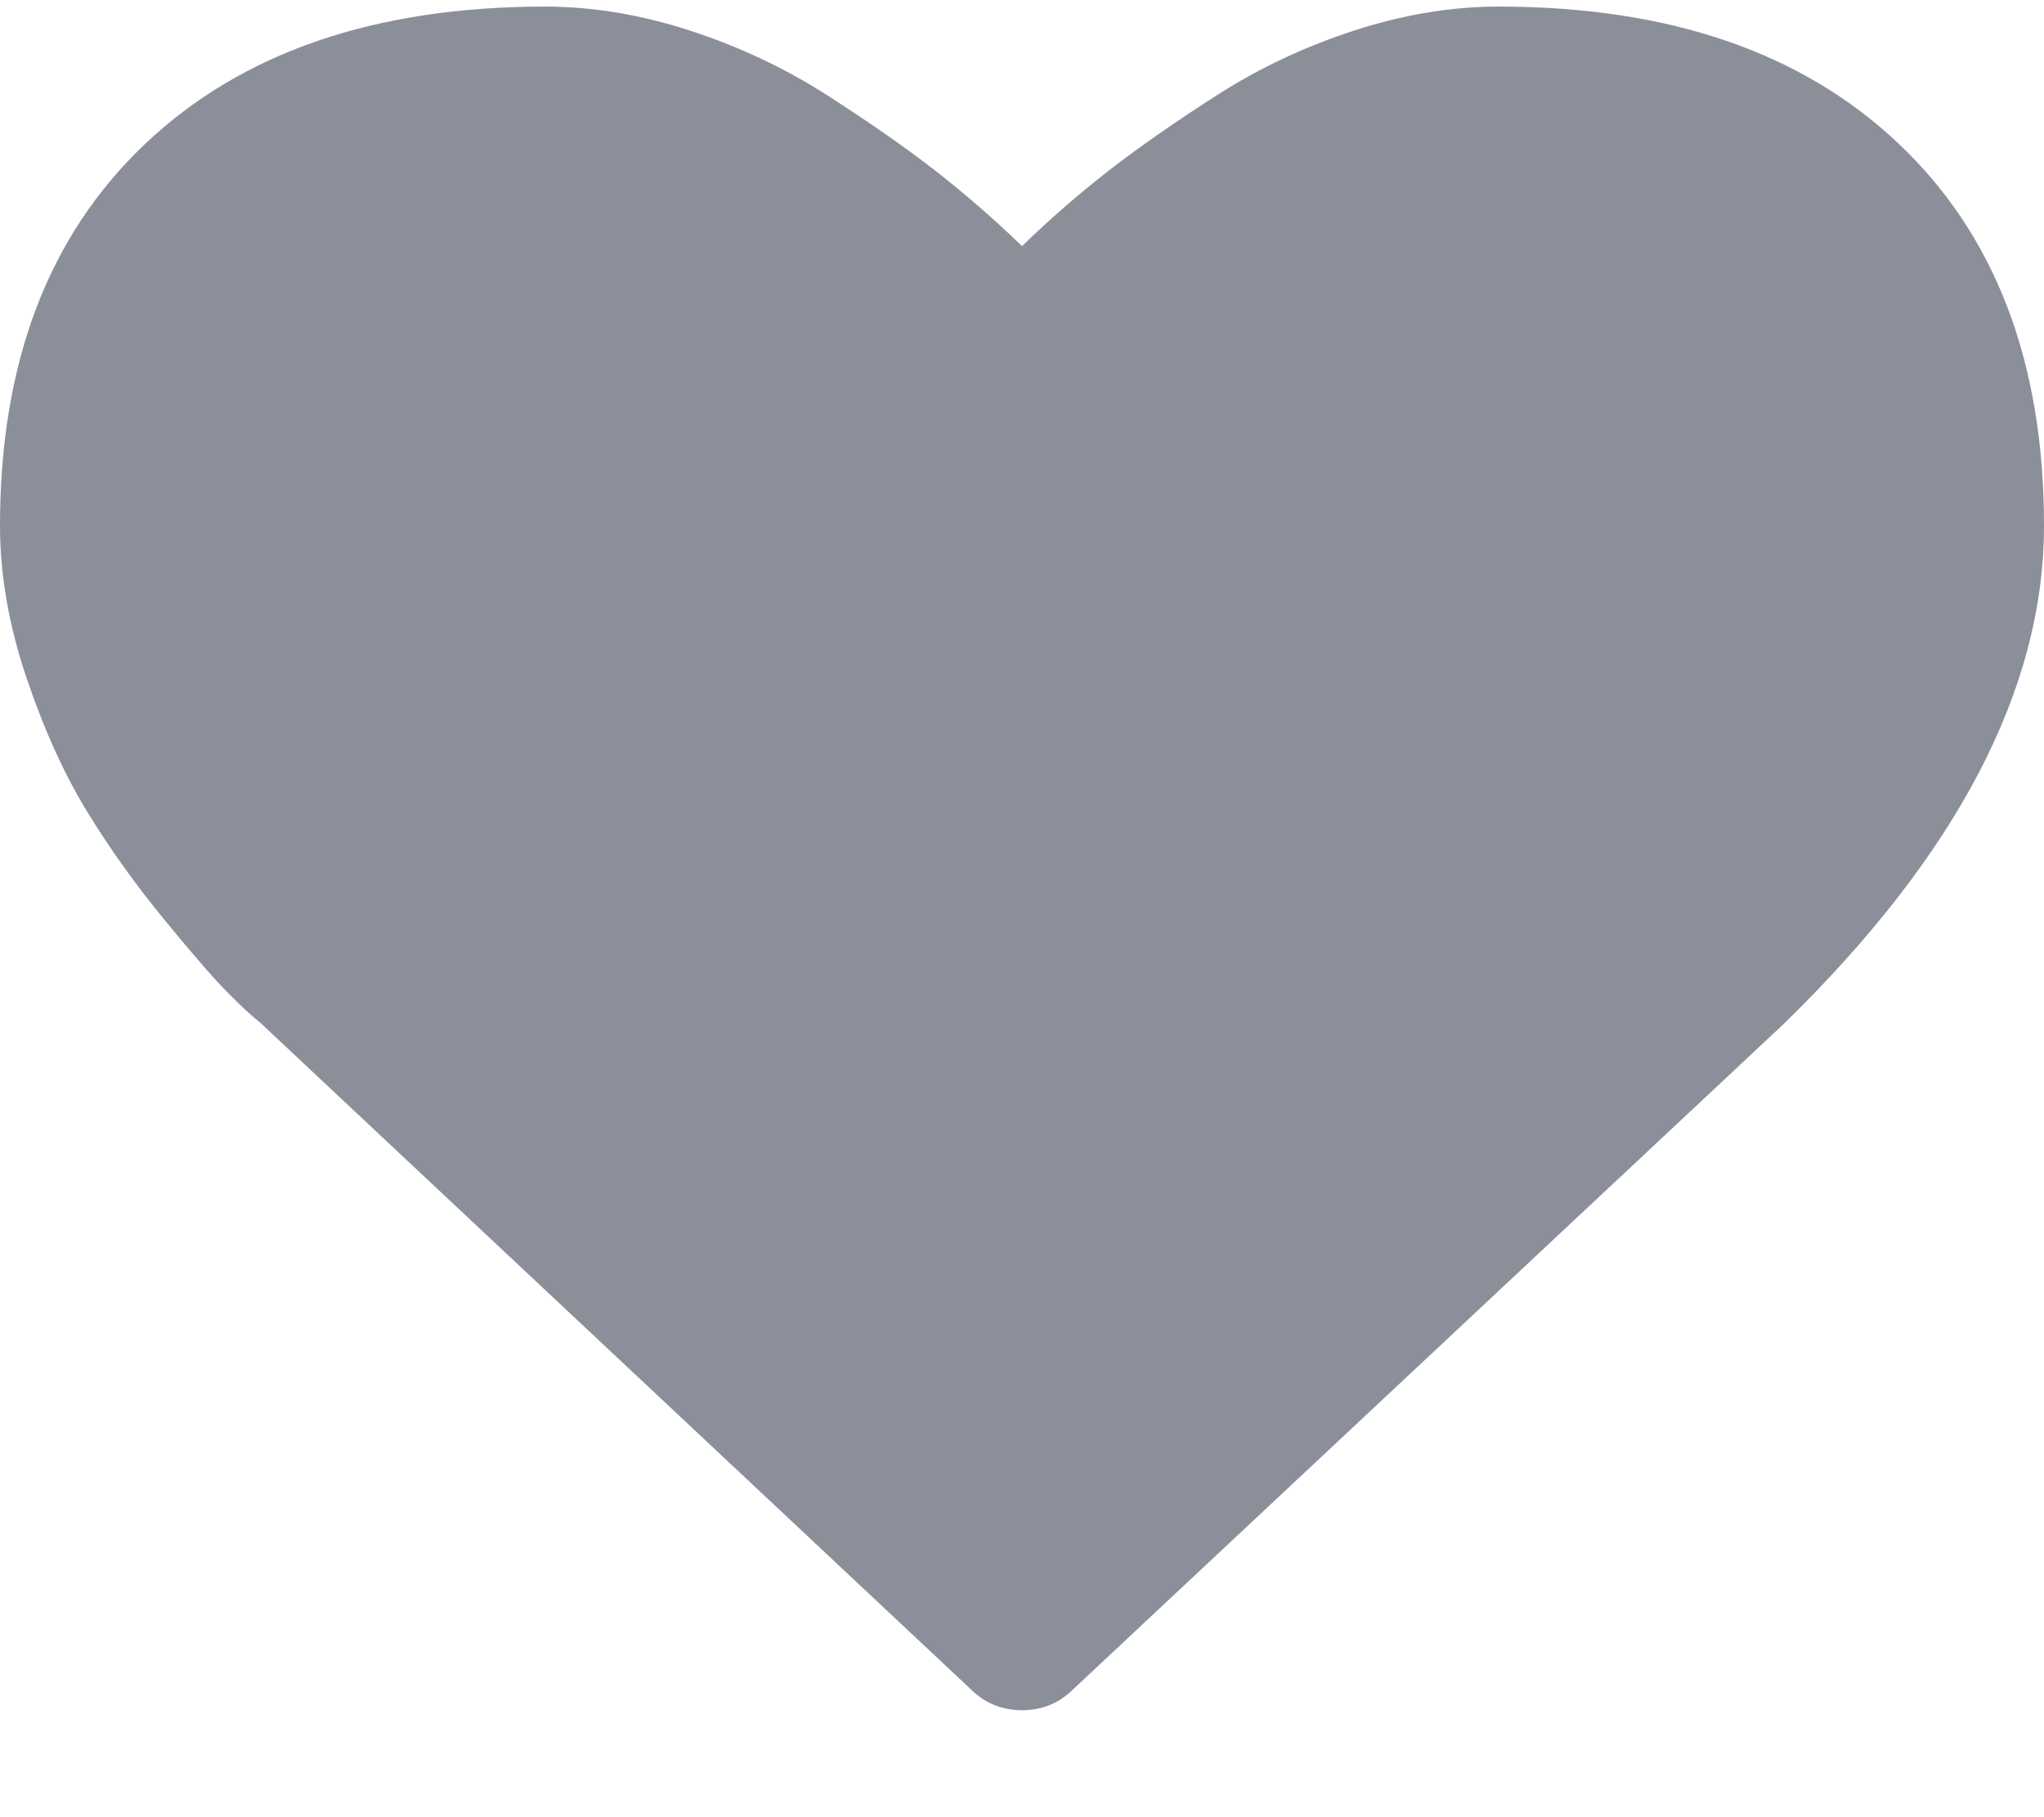 <?xml version="1.0" encoding="UTF-8" standalone="no"?>
<svg width="18px" height="16px" viewBox="0 0 18 16" version="1.1" xmlns="http://www.w3.org/2000/svg" xmlns:xlink="http://www.w3.org/1999/xlink" xmlns:sketch="http://www.bohemiancoding.com/sketch/ns">
    <!-- Generator: Sketch 3.4 (15575) - http://www.bohemiancoding.com/sketch -->
    <title>like_icon</title>
    <desc>Created with Sketch.</desc>
    <defs></defs>
    <g id="Page-1" stroke="none" stroke-width="1" fill="none" fill-rule="evenodd" sketch:type="MSPage">
        <g id="Artboard-1" sketch:type="MSArtboardGroup" transform="translate(-298, -65)" fill="#8B8F99">
            <path d="M314.724,66.269 C313.874,65.461 312.699,65.058 311.198,65.058 C310.783,65.058 310.36,65.128 309.928,65.268 C309.496,65.408 309.094,65.597 308.723,65.834 C308.351,66.072 308.031,66.295 307.763,66.503 C307.495,66.712 307.241,66.933 307,67.167 C306.759,66.933 306.504,66.712 306.237,66.503 C305.969,66.295 305.649,66.072 305.277,65.834 C304.906,65.597 304.504,65.408 304.072,65.268 C303.64,65.128 303.216,65.058 302.801,65.058 C301.301,65.058 300.126,65.462 299.276,66.269 C298.425,67.076 298,68.196 298,69.628 C298,70.064 298.079,70.514 298.236,70.976 C298.393,71.438 298.573,71.832 298.774,72.157 C298.974,72.483 299.202,72.8 299.457,73.11 C299.711,73.419 299.897,73.632 300.014,73.749 C300.131,73.866 300.223,73.951 300.29,74.003 L306.558,79.882 C306.679,79.999 306.826,80.058 307,80.058 C307.174,80.058 307.321,79.999 307.442,79.882 L313.7,74.023 C315.233,72.532 316,71.067 316,69.628 C316,68.196 315.575,67.076 314.724,66.269 L314.724,66.269 Z" id="like_icon" sketch:type="MSShapeGroup"></path>
        </g>
    </g>
</svg>